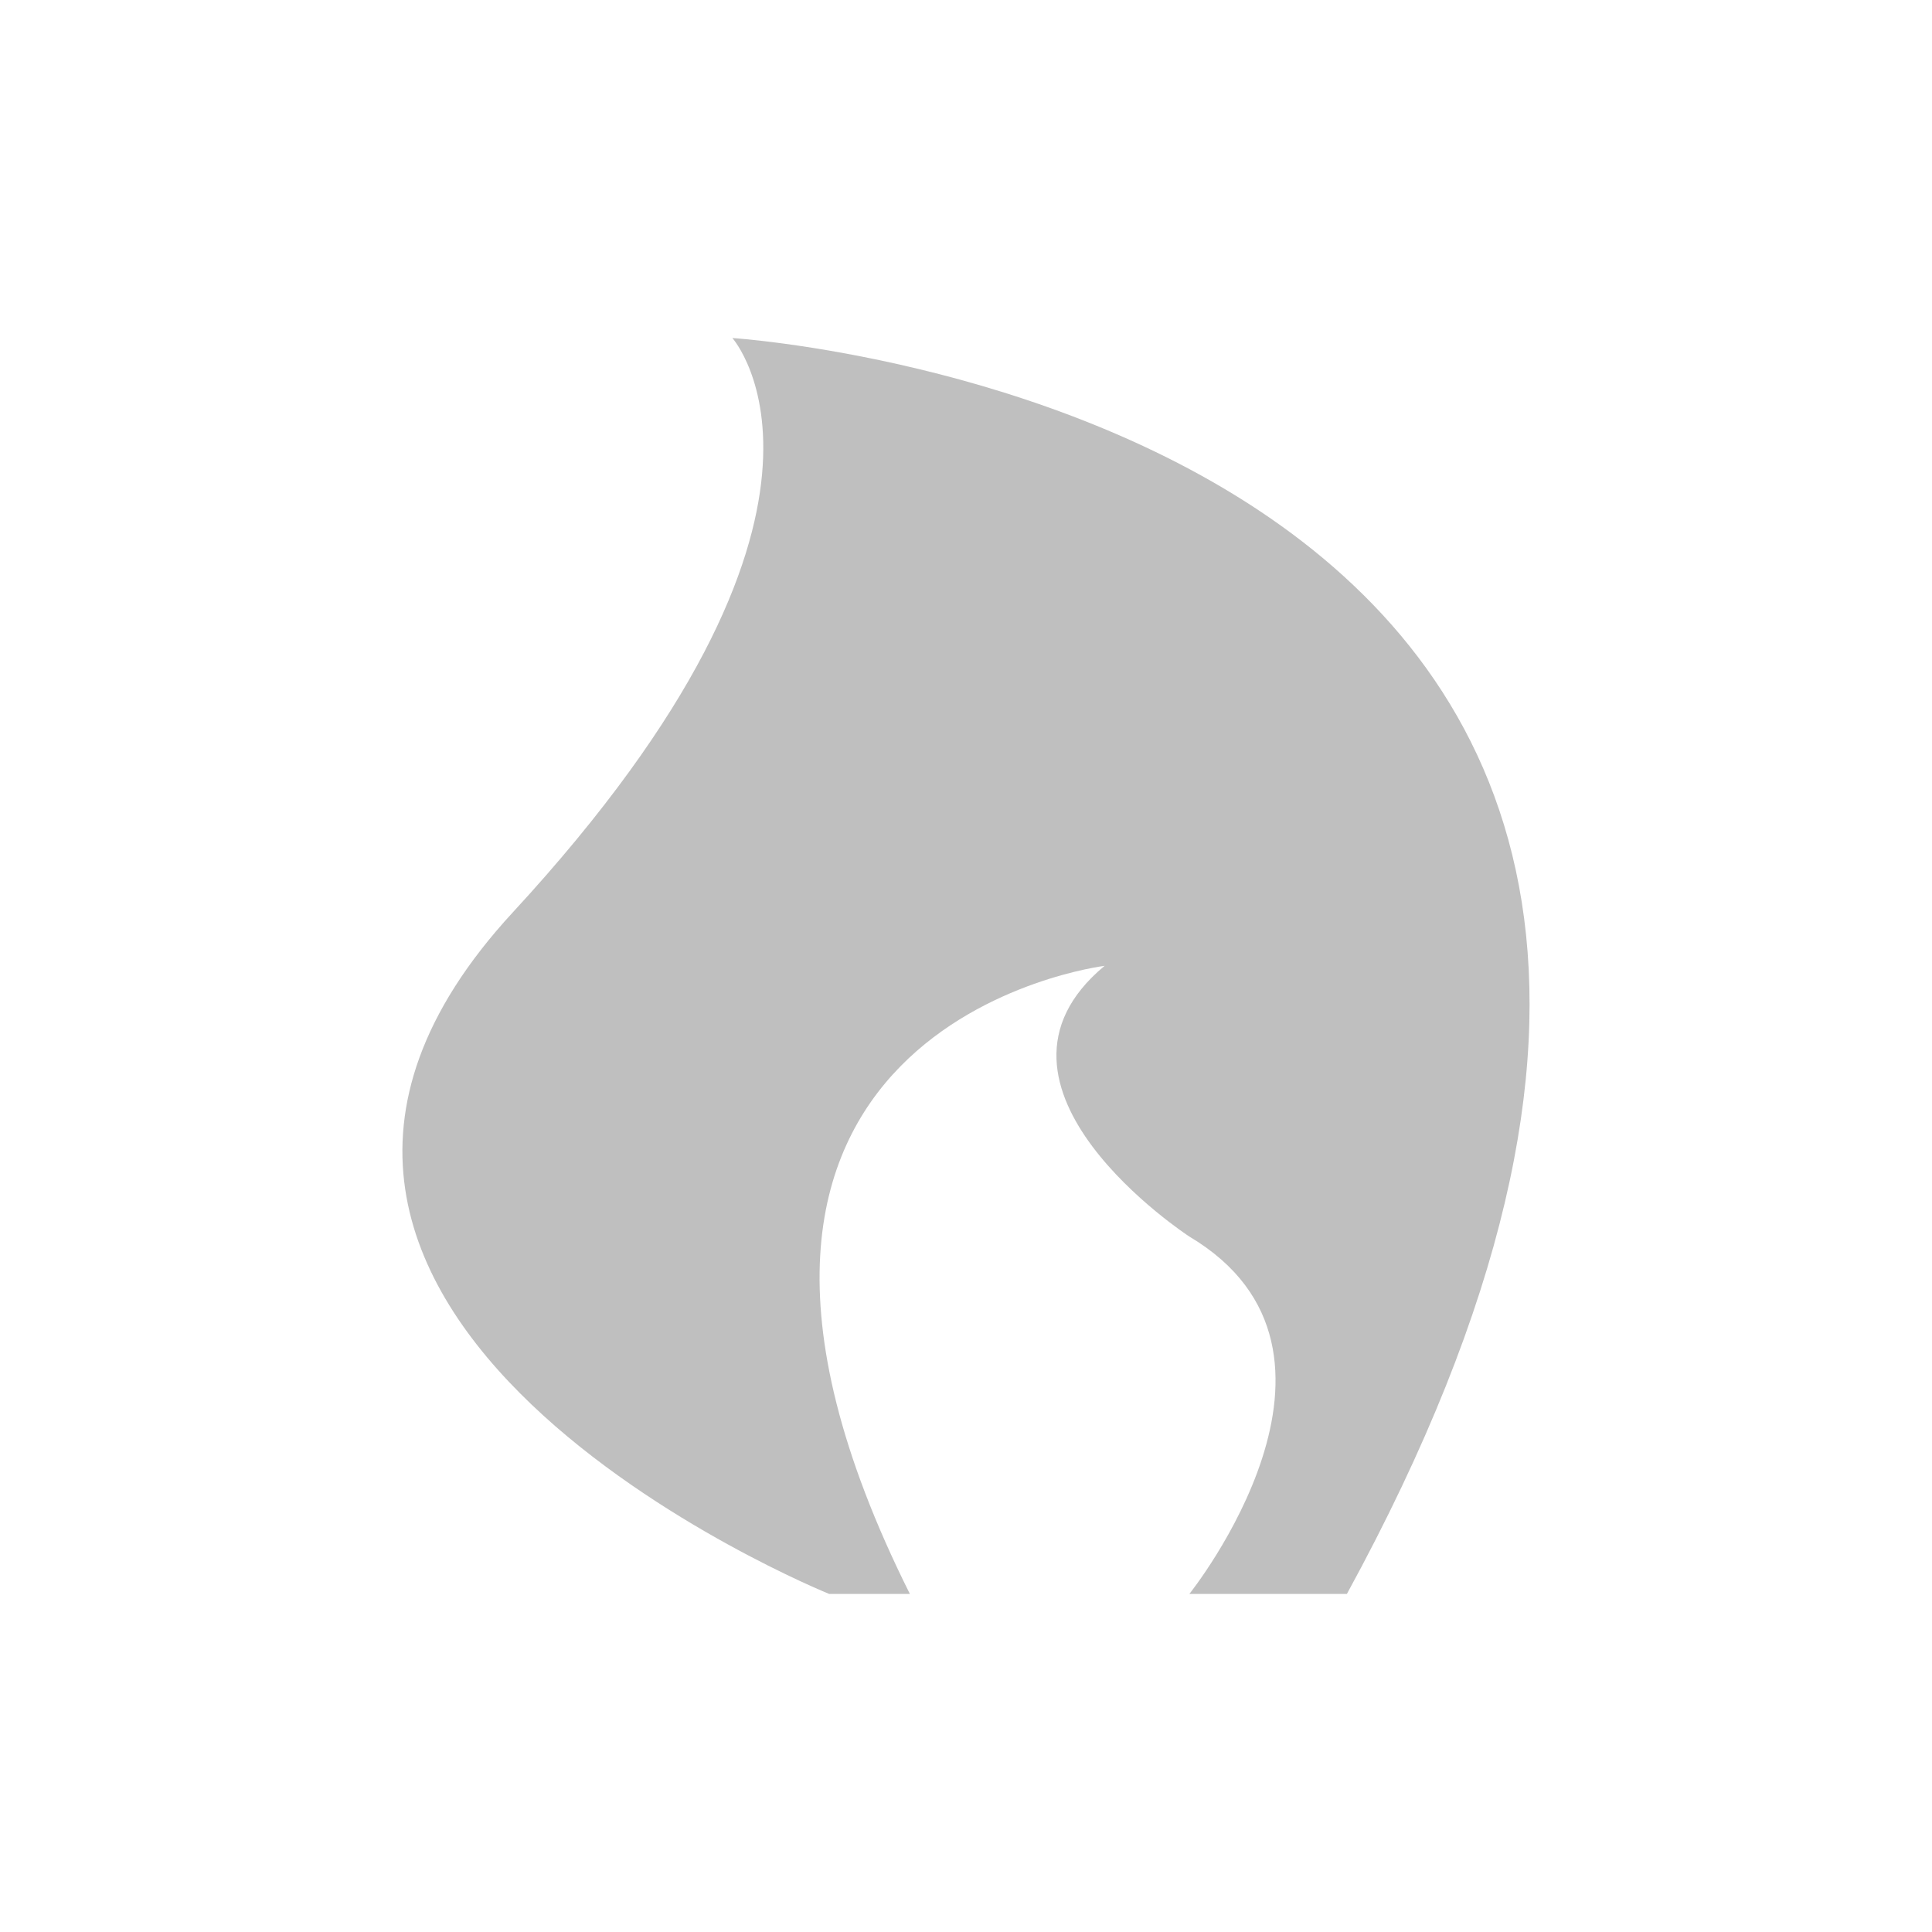 <?xml version="1.0" standalone="no"?><!DOCTYPE svg PUBLIC "-//W3C//DTD SVG 1.1//EN" "http://www.w3.org/Graphics/SVG/1.1/DTD/svg11.dtd"><svg t="1668588682016" class="icon" viewBox="0 0 1024 1024" version="1.1" xmlns="http://www.w3.org/2000/svg" p-id="2314" xmlns:xlink="http://www.w3.org/1999/xlink" width="256" height="256"><path d="M439.518 844.834c0 0-365.056-147.49-167.731-361.25 197.154-213.709 116.395-304.418 116.395-304.418s665.993 42.752 325.7 665.651l-83.49 0c0 0 102.758-128.29 0-189.406 0 0-122.01-79.411-44.937-143.497 0 0-254.089 31.044-103.202 332.902L439.518 844.817z" p-id="2315" fill="#bfbfbf"></path></svg>